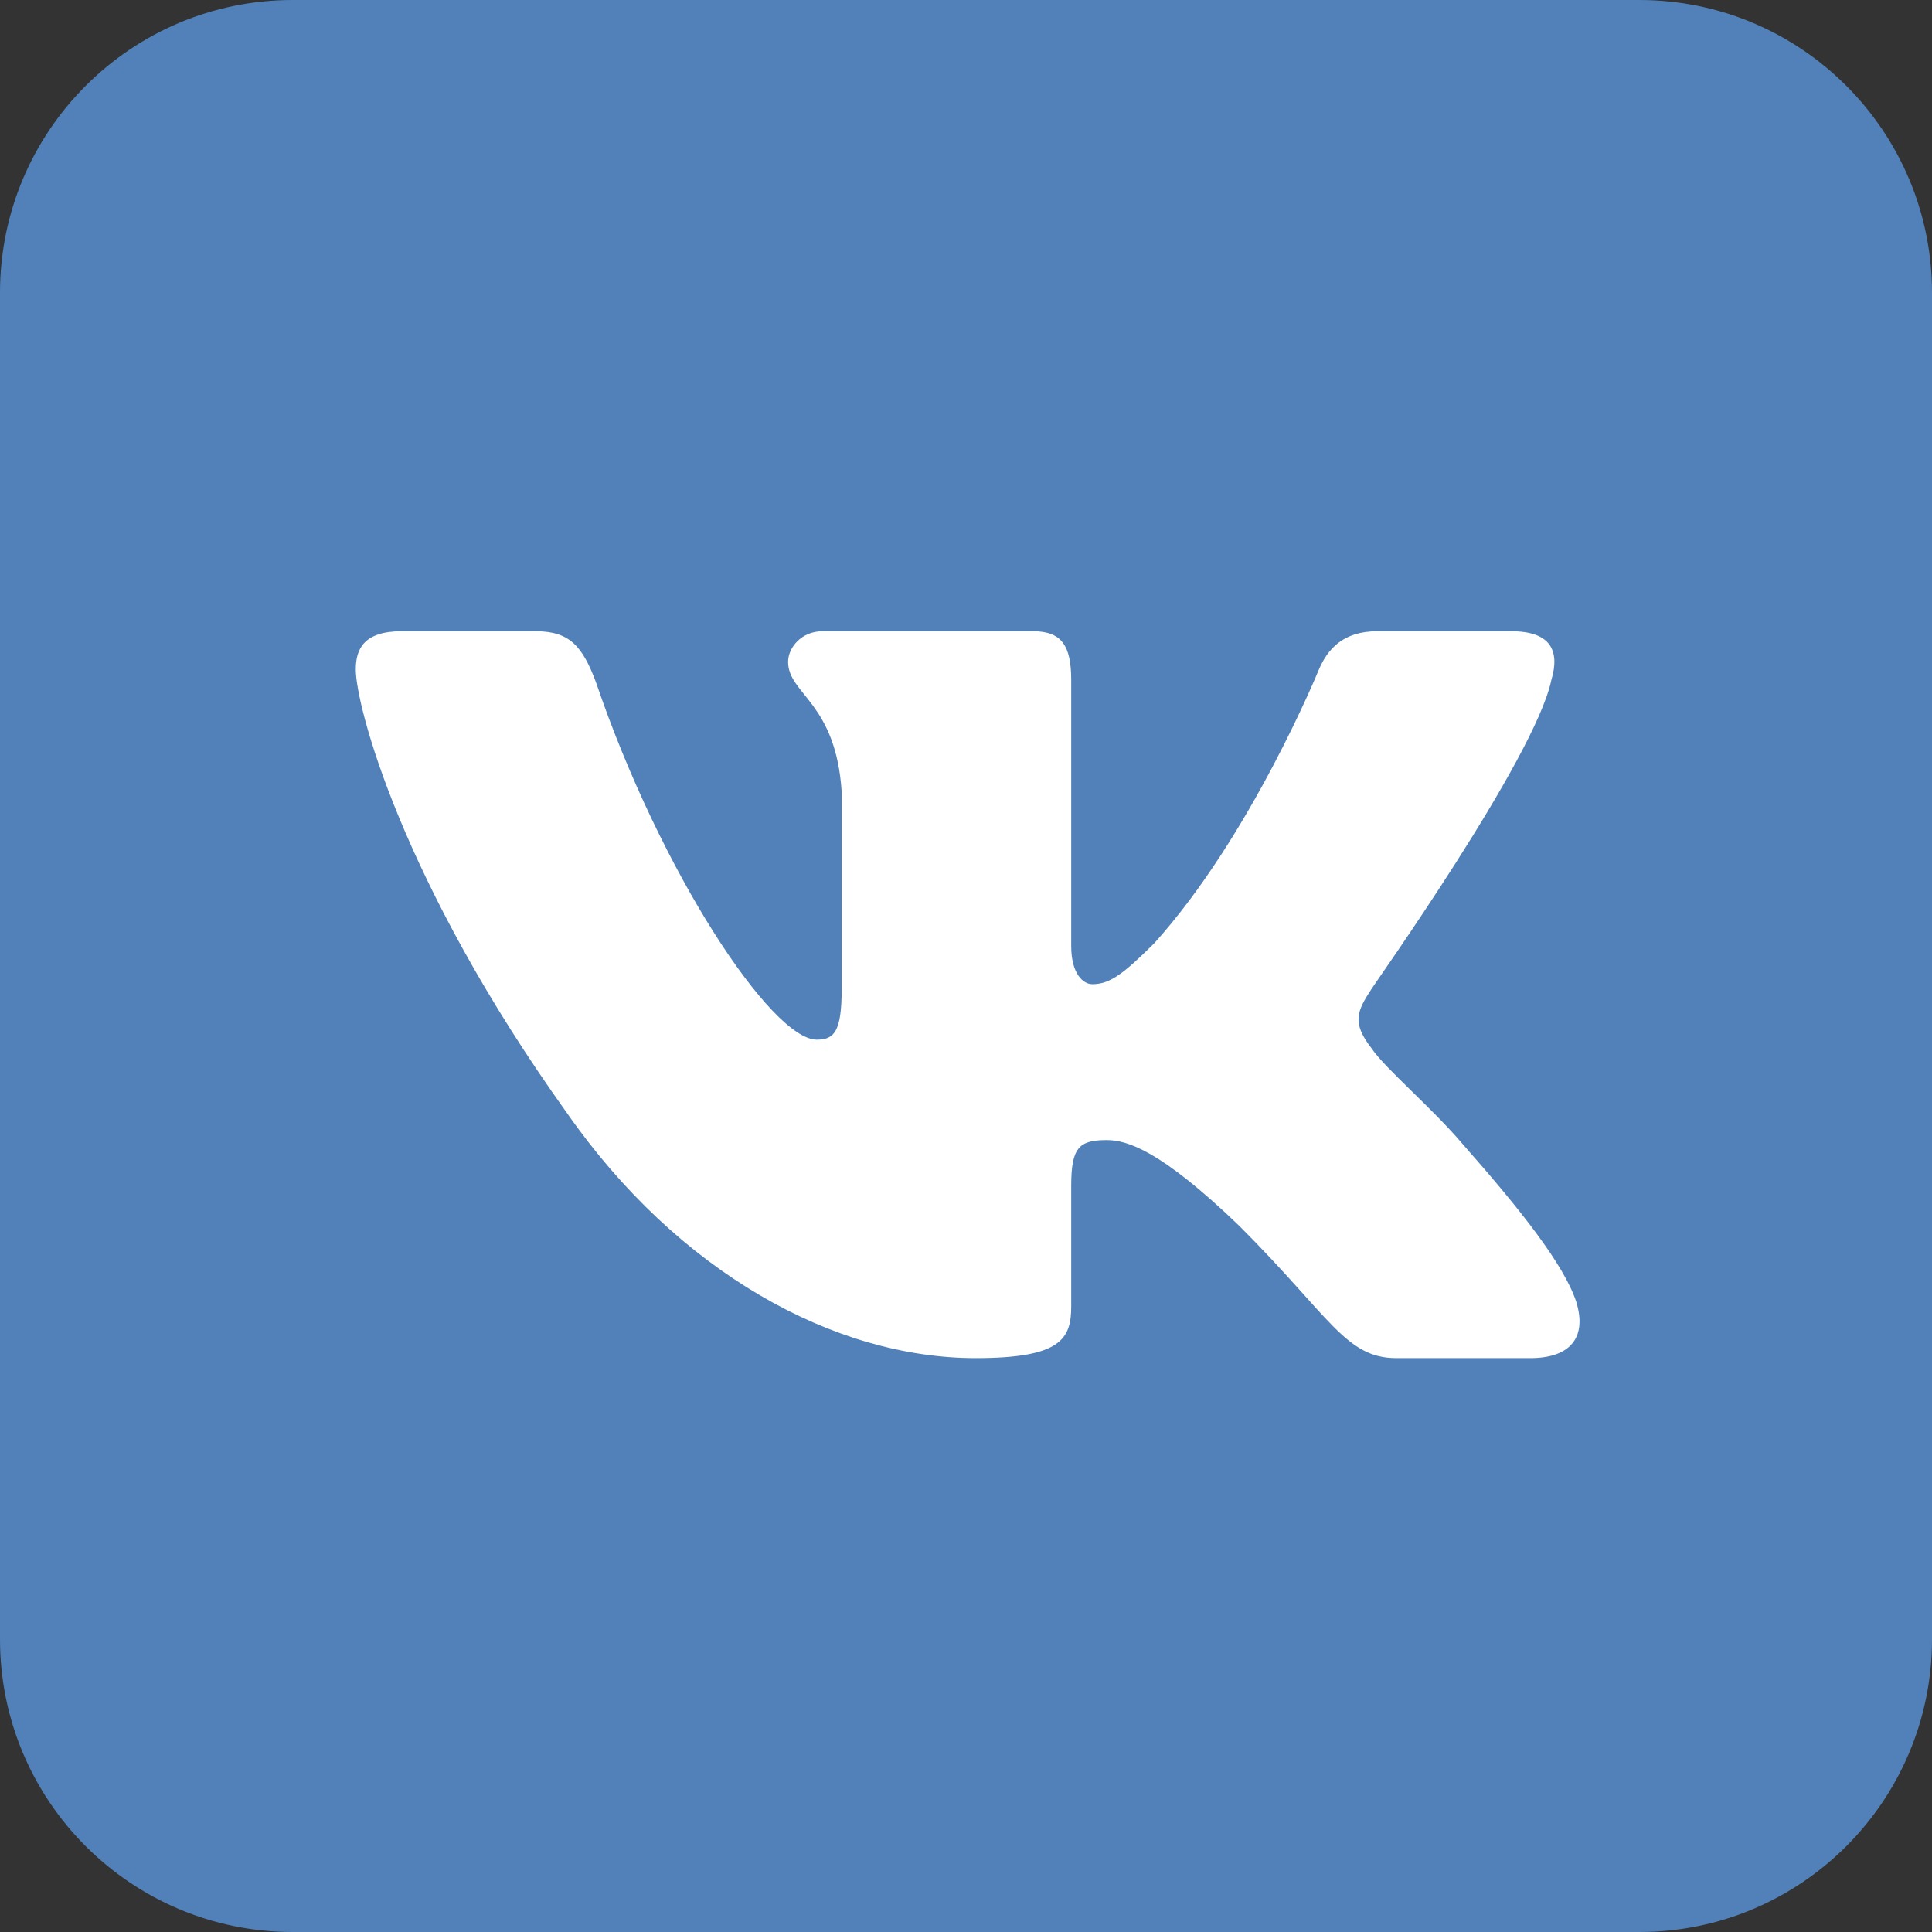 <svg width="66" height="66" viewBox="0 0 66 66" fill="none" xmlns="http://www.w3.org/2000/svg">
<rect x="0" y="0" width="66" height="66" fill="#333333" stroke="none"/>
<path d="M23.394 1.634H42.639C60.217 1.634 64.366 5.816 64.366 23.394V42.639C64.366 60.217 60.184 64.367 42.606 64.367H23.361C5.783 64.367 1.634 60.184 1.634 42.606V23.361C1.634 5.816 5.816 1.634 23.394 1.634Z" fill="#5181B8"/>
<path d="M0 10C0 4.477 4.477 0 10 0H56C61.523 0 66 4.477 66 10V56C66 61.523 61.523 66 56 66H10C4.477 66 0 61.523 0 56V10Z" fill="#5181B8"/>
<path fill-rule="evenodd" clip-rule="evenodd" d="M52.996 23.231C53.29 22.251 52.996 21.564 51.624 21.564H47.05C45.873 21.564 45.35 22.185 45.056 22.871C45.056 22.871 42.737 28.556 39.437 32.216C38.358 33.294 37.901 33.621 37.313 33.621C37.019 33.621 36.594 33.294 36.594 32.314V23.231C36.594 22.055 36.267 21.564 35.287 21.564H28.099C27.38 21.564 26.923 22.12 26.923 22.61C26.923 23.721 28.556 23.982 28.753 27.054V33.784C28.753 35.255 28.491 35.516 27.903 35.516C26.367 35.516 22.577 29.831 20.355 23.296C19.898 22.087 19.473 21.564 18.297 21.564H13.723C12.416 21.564 12.154 22.185 12.154 22.871C12.154 24.08 13.69 30.092 19.375 38.032C23.165 43.456 28.491 46.396 33.327 46.396C36.235 46.396 36.594 45.743 36.594 44.632V40.515C36.594 39.208 36.855 38.947 37.803 38.947C38.489 38.947 39.633 39.273 42.345 41.887C45.449 44.991 45.971 46.396 47.703 46.396H52.277C53.584 46.396 54.238 45.743 53.846 44.468C53.421 43.194 51.95 41.332 49.99 39.11C48.912 37.836 47.311 36.496 46.853 35.81C46.167 34.928 46.363 34.536 46.853 33.784C46.853 33.752 52.441 25.91 52.996 23.231Z" fill="white"/>
</svg>

